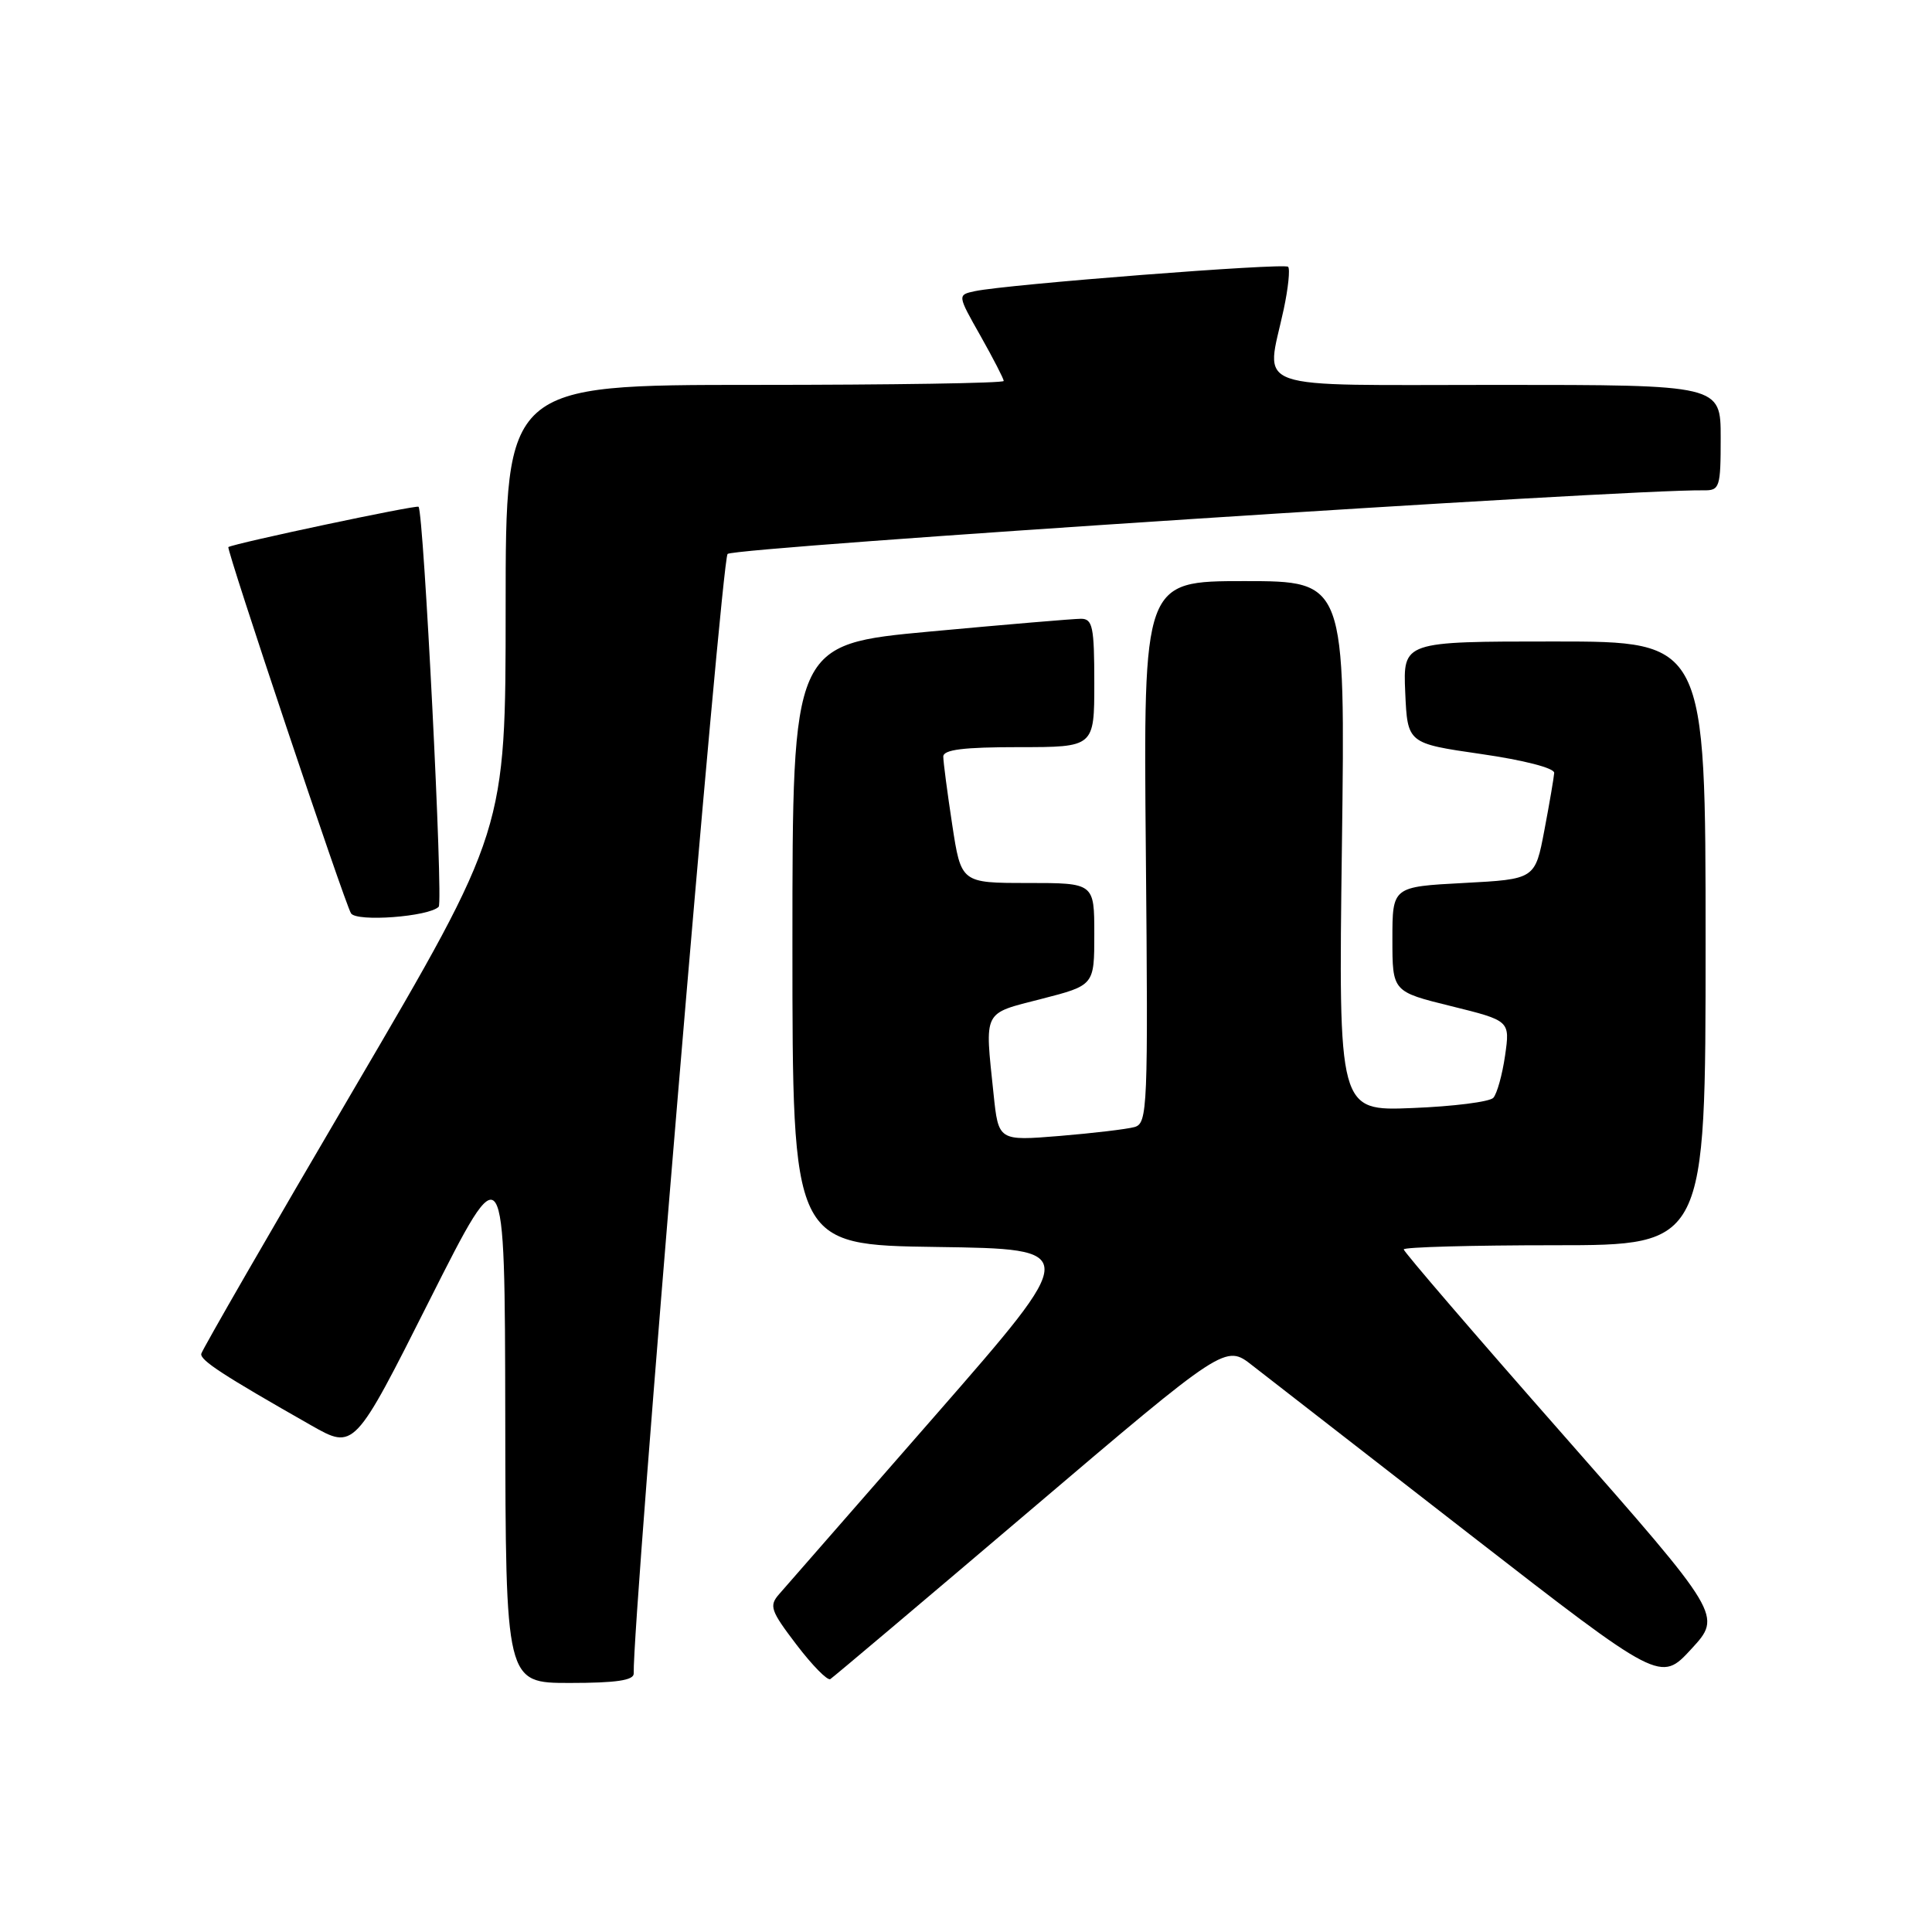 <?xml version="1.0" encoding="UTF-8" standalone="no"?>
<!DOCTYPE svg PUBLIC "-//W3C//DTD SVG 1.1//EN" "http://www.w3.org/Graphics/SVG/1.1/DTD/svg11.dtd" >
<svg xmlns="http://www.w3.org/2000/svg" xmlns:xlink="http://www.w3.org/1999/xlink" version="1.1" viewBox="0 0 256 256">
 <g >
 <path fill="currentColor"
d=" M 83.97 221.75 C 83.80 214.67 95.58 74.24 96.41 73.40 C 97.29 72.52 215.41 64.82 225.75 64.97 C 227.87 65.00 228.00 64.60 228.00 58.00 C 228.00 51.00 228.00 51.00 198.50 51.00 C 164.96 51.00 167.74 51.98 170.10 40.98 C 170.70 38.17 170.96 35.63 170.68 35.35 C 170.15 34.82 133.39 37.68 129.18 38.58 C 126.85 39.08 126.85 39.08 129.93 44.52 C 131.62 47.52 133.00 50.20 133.00 50.48 C 133.00 50.77 118.15 51.00 100.00 51.00 C 67.00 51.00 67.00 51.00 67.00 80.51 C 67.00 110.01 67.00 110.01 46.92 144.26 C 35.87 163.09 26.76 178.90 26.67 179.38 C 26.50 180.24 29.58 182.24 41.22 188.86 C 46.94 192.11 46.94 192.11 56.91 172.30 C 66.89 152.50 66.89 152.50 66.95 187.75 C 67.00 223.00 67.00 223.00 75.50 223.00 C 81.65 223.00 83.99 222.65 83.97 221.75 Z  M 136.54 200.10 C 162.38 178.13 162.38 178.13 165.94 180.93 C 167.90 182.46 180.87 192.54 194.76 203.32 C 220.03 222.93 220.03 222.93 224.11 218.50 C 228.19 214.07 228.19 214.07 207.10 190.09 C 195.49 176.90 186.00 165.86 186.00 165.55 C 186.00 165.25 195.00 165.00 206.00 165.00 C 226.00 165.00 226.00 165.00 226.00 125.00 C 226.00 85.00 226.00 85.00 205.95 85.00 C 185.91 85.00 185.91 85.00 186.20 91.75 C 186.50 98.50 186.50 98.50 196.25 99.91 C 201.88 100.72 205.97 101.77 205.94 102.41 C 205.90 103.01 205.32 106.42 204.64 110.00 C 203.41 116.50 203.41 116.50 193.95 117.00 C 184.50 117.50 184.50 117.50 184.50 124.45 C 184.50 131.40 184.50 131.40 192.29 133.32 C 200.09 135.25 200.09 135.25 199.43 139.87 C 199.06 142.42 198.36 144.93 197.87 145.47 C 197.37 146.00 192.56 146.61 187.16 146.82 C 177.35 147.22 177.35 147.22 177.81 112.11 C 178.27 77.00 178.27 77.00 164.88 77.00 C 151.50 77.00 151.50 77.00 151.83 112.91 C 152.14 146.98 152.06 148.84 150.33 149.34 C 149.32 149.62 144.86 150.15 140.40 150.52 C 132.30 151.18 132.30 151.18 131.65 144.94 C 130.48 133.72 130.15 134.38 138.00 132.36 C 145.00 130.56 145.00 130.56 145.00 123.78 C 145.00 117.00 145.00 117.00 136.17 117.00 C 127.35 117.00 127.35 117.00 126.17 109.25 C 125.52 104.99 124.99 100.94 124.99 100.25 C 125.00 99.33 127.67 99.00 135.00 99.00 C 145.00 99.00 145.00 99.00 145.00 90.50 C 145.00 83.07 144.78 82.00 143.25 81.99 C 142.29 81.99 133.29 82.75 123.25 83.68 C 105.00 85.37 105.00 85.37 105.00 125.16 C 105.00 164.96 105.00 164.96 124.10 165.23 C 143.19 165.50 143.19 165.50 123.98 187.50 C 113.41 199.60 104.08 210.27 103.25 211.22 C 101.88 212.78 102.09 213.40 105.54 217.93 C 107.63 220.67 109.64 222.72 110.02 222.49 C 110.39 222.26 122.32 212.19 136.54 200.10 Z  M 58.13 120.15 C 58.75 119.52 56.14 67.87 55.46 67.15 C 55.20 66.87 31.12 71.98 30.26 72.49 C 29.94 72.69 45.65 119.63 46.51 121.02 C 47.23 122.19 56.84 121.47 58.13 120.15 Z "/>
</g>
</svg>